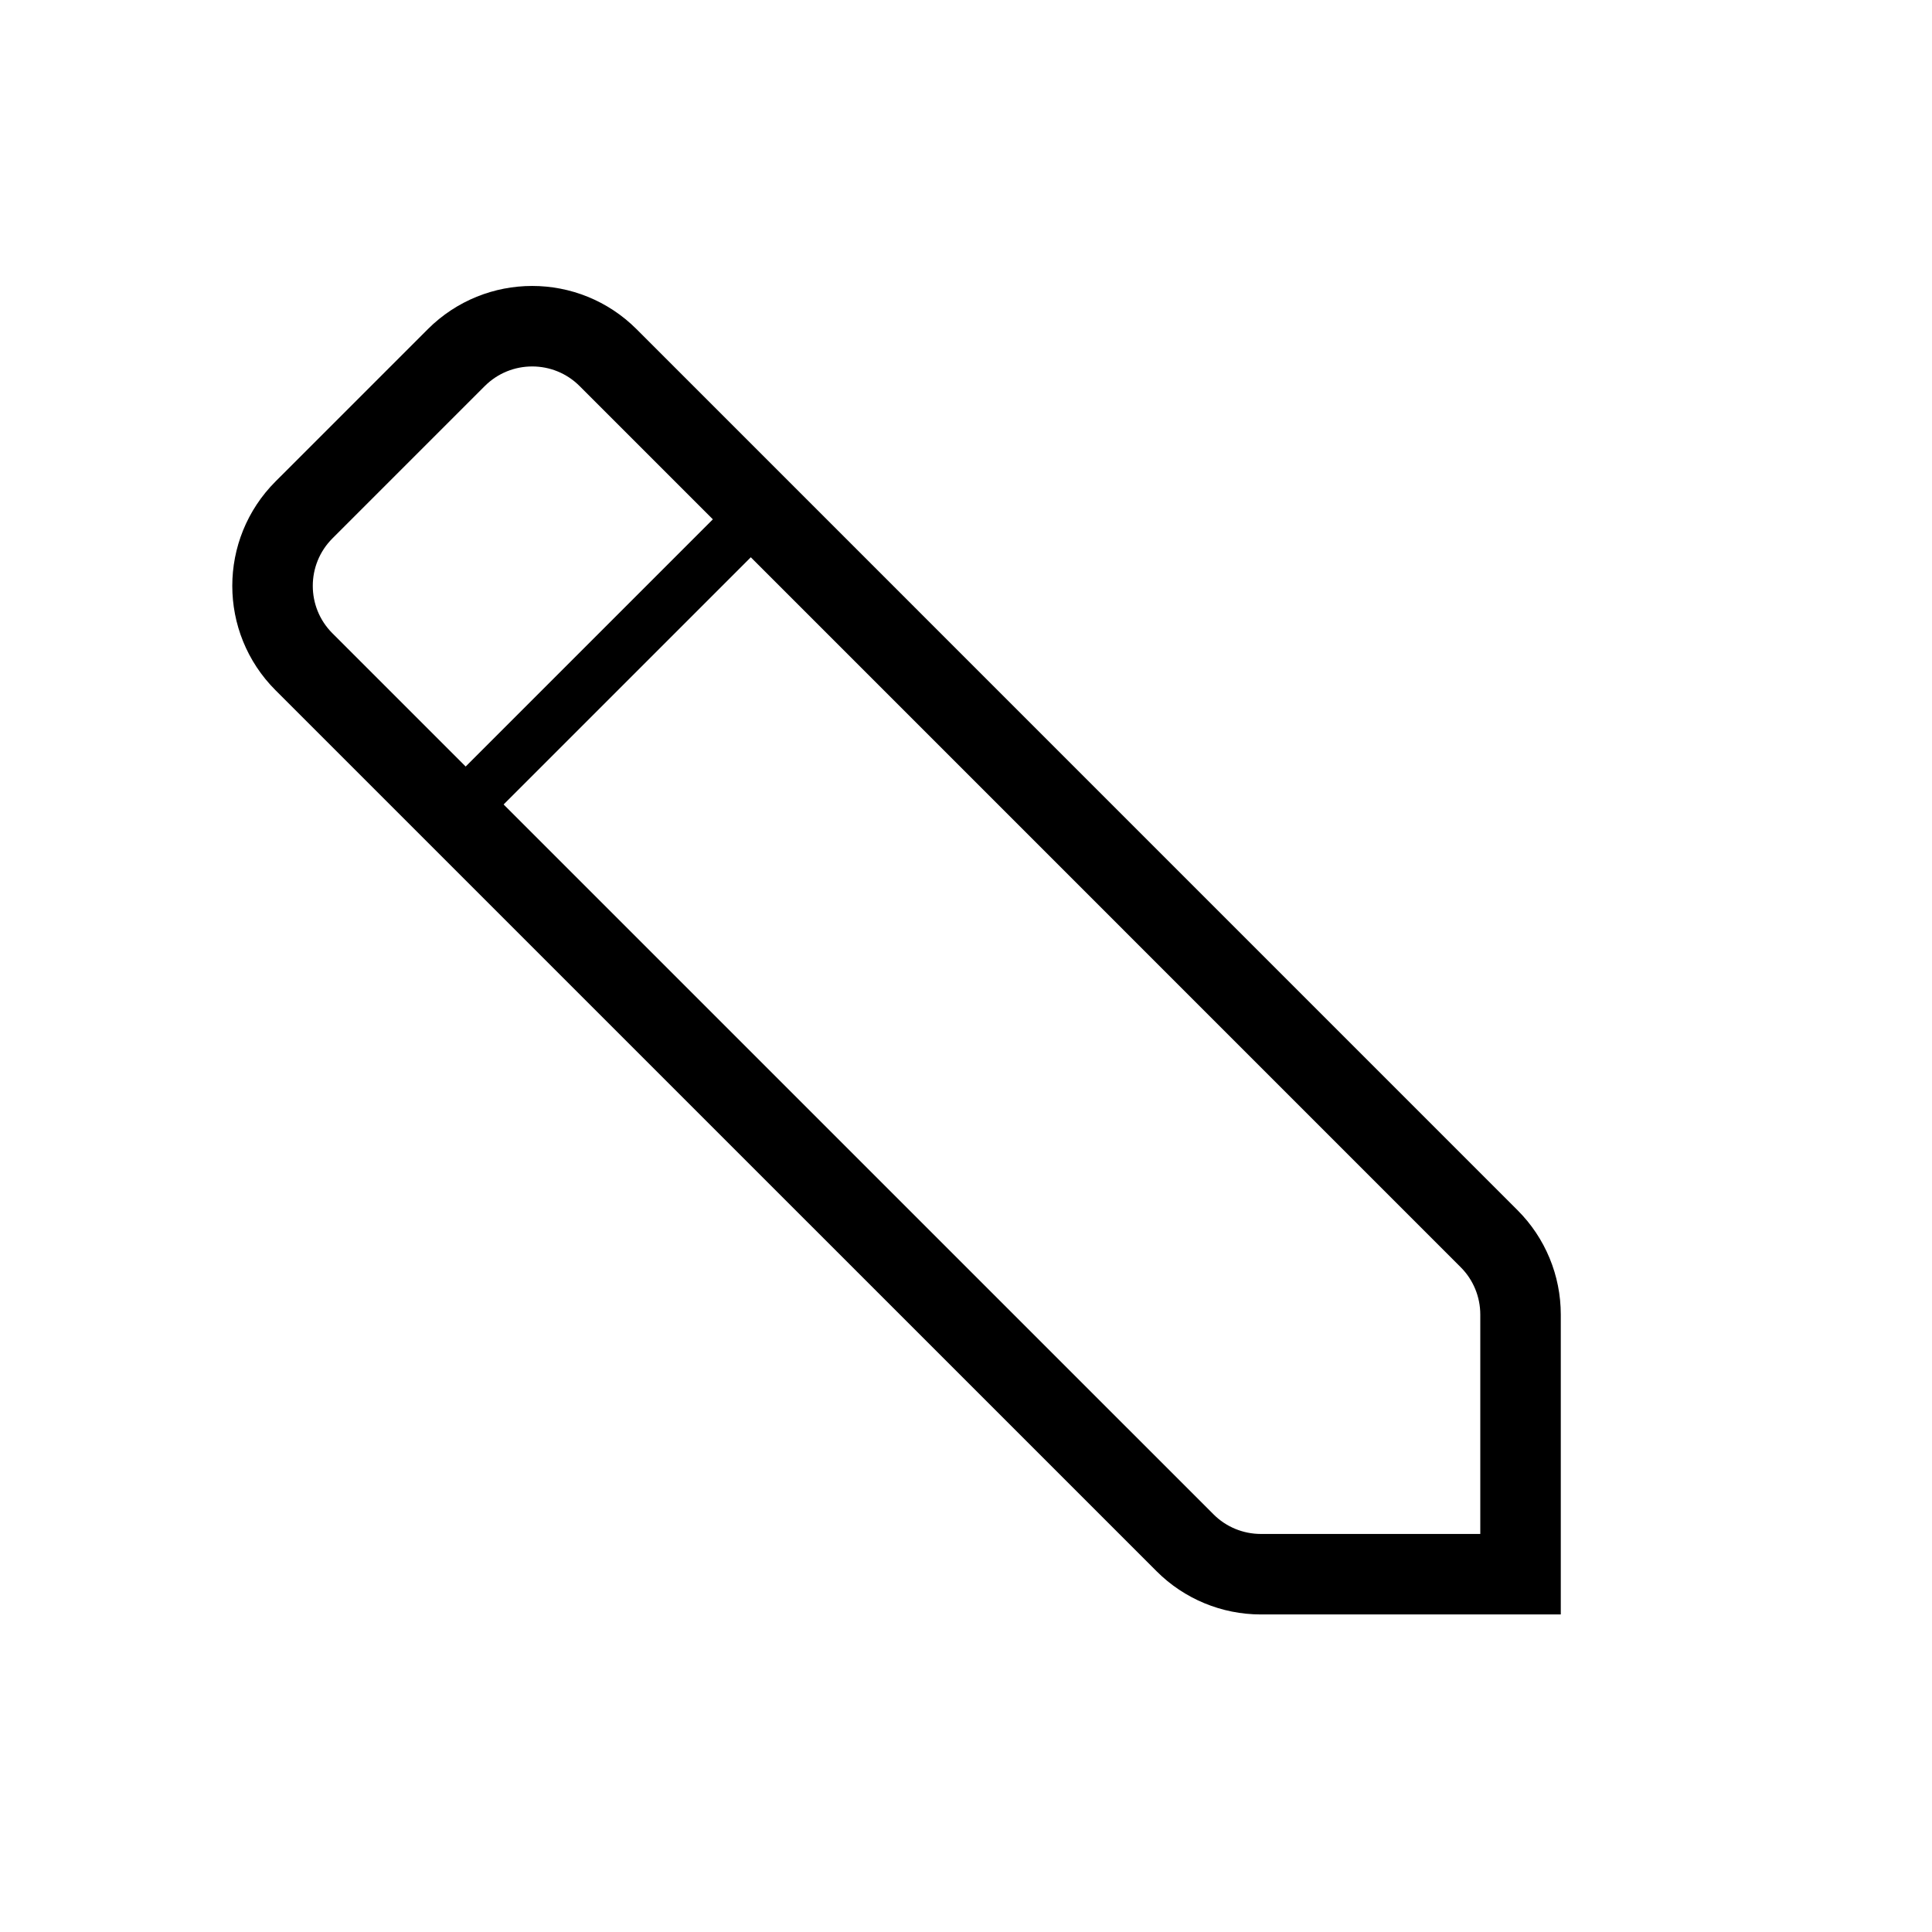 <svg width="36" height="36" viewBox="0 0 36 36" fill="none" xmlns="http://www.w3.org/2000/svg">
<path fill-rule="evenodd" clip-rule="evenodd" d="M5.664 12.331C4.883 11.55 4.883 10.284 5.664 9.502L8.502 6.664C9.284 5.883 10.55 5.883 11.331 6.664L27.747 23.081C28.123 23.456 28.333 23.965 28.333 24.495L28.333 29.333L23.495 29.333C22.965 29.333 22.456 29.123 22.081 28.747L5.664 12.331Z" stroke="black" stroke-width="1.5"/>
<path d="M8.5 15.167L14.167 9.5" stroke="black"/>
</svg>

